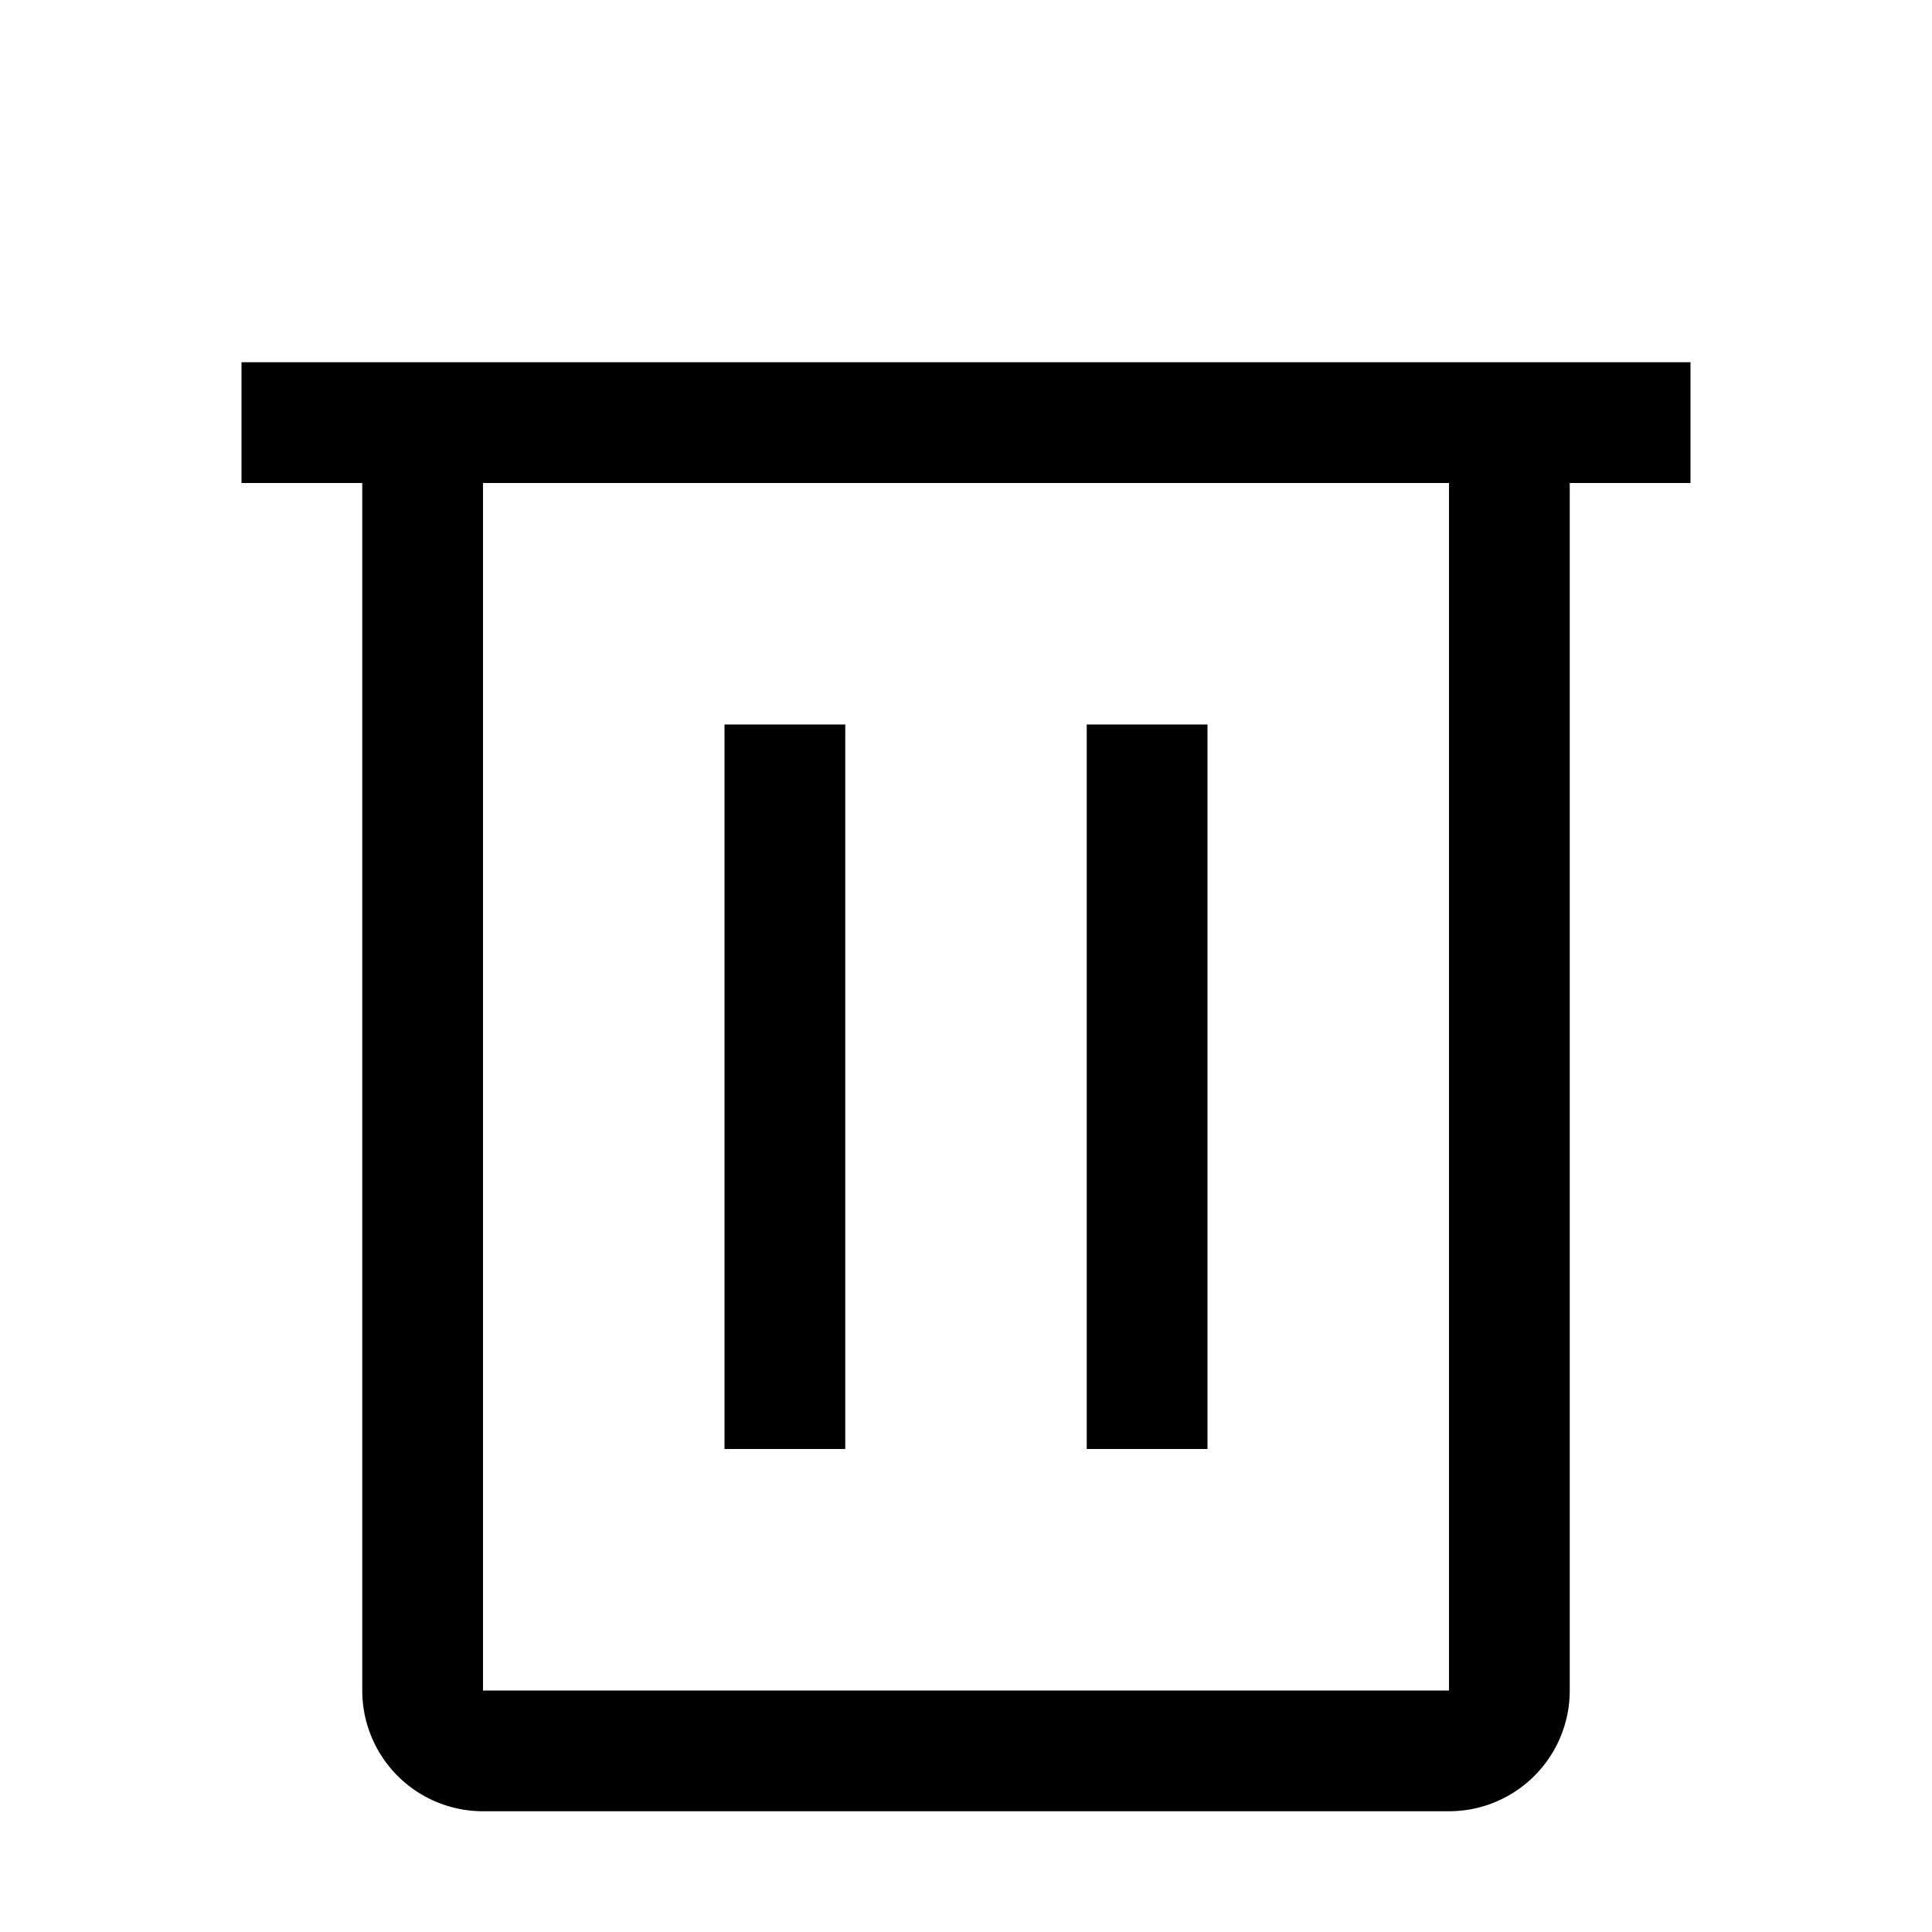 <svg viewBox="0 0 32 32">
  <defs>
    <!-- <style>
      .cls-1 {
        fill: none;
      }
    </style> -->
  </defs>
  <rect x="12" y="12" width="2" height="12" />
  <rect x="18" y="12" width="2" height="12" />
  <path d="M4,6V8H6V28a2,2,0,0,0,2,2H24a2,2,0,0,0,2-2V8h2V6ZM8,28V8H24V28Z" />
  <!-- <rect x="12" y="2" width="8" height="2" /> -->
  <!-- <rect class="cls-1" width="32" height="32" /> -->
</svg>
